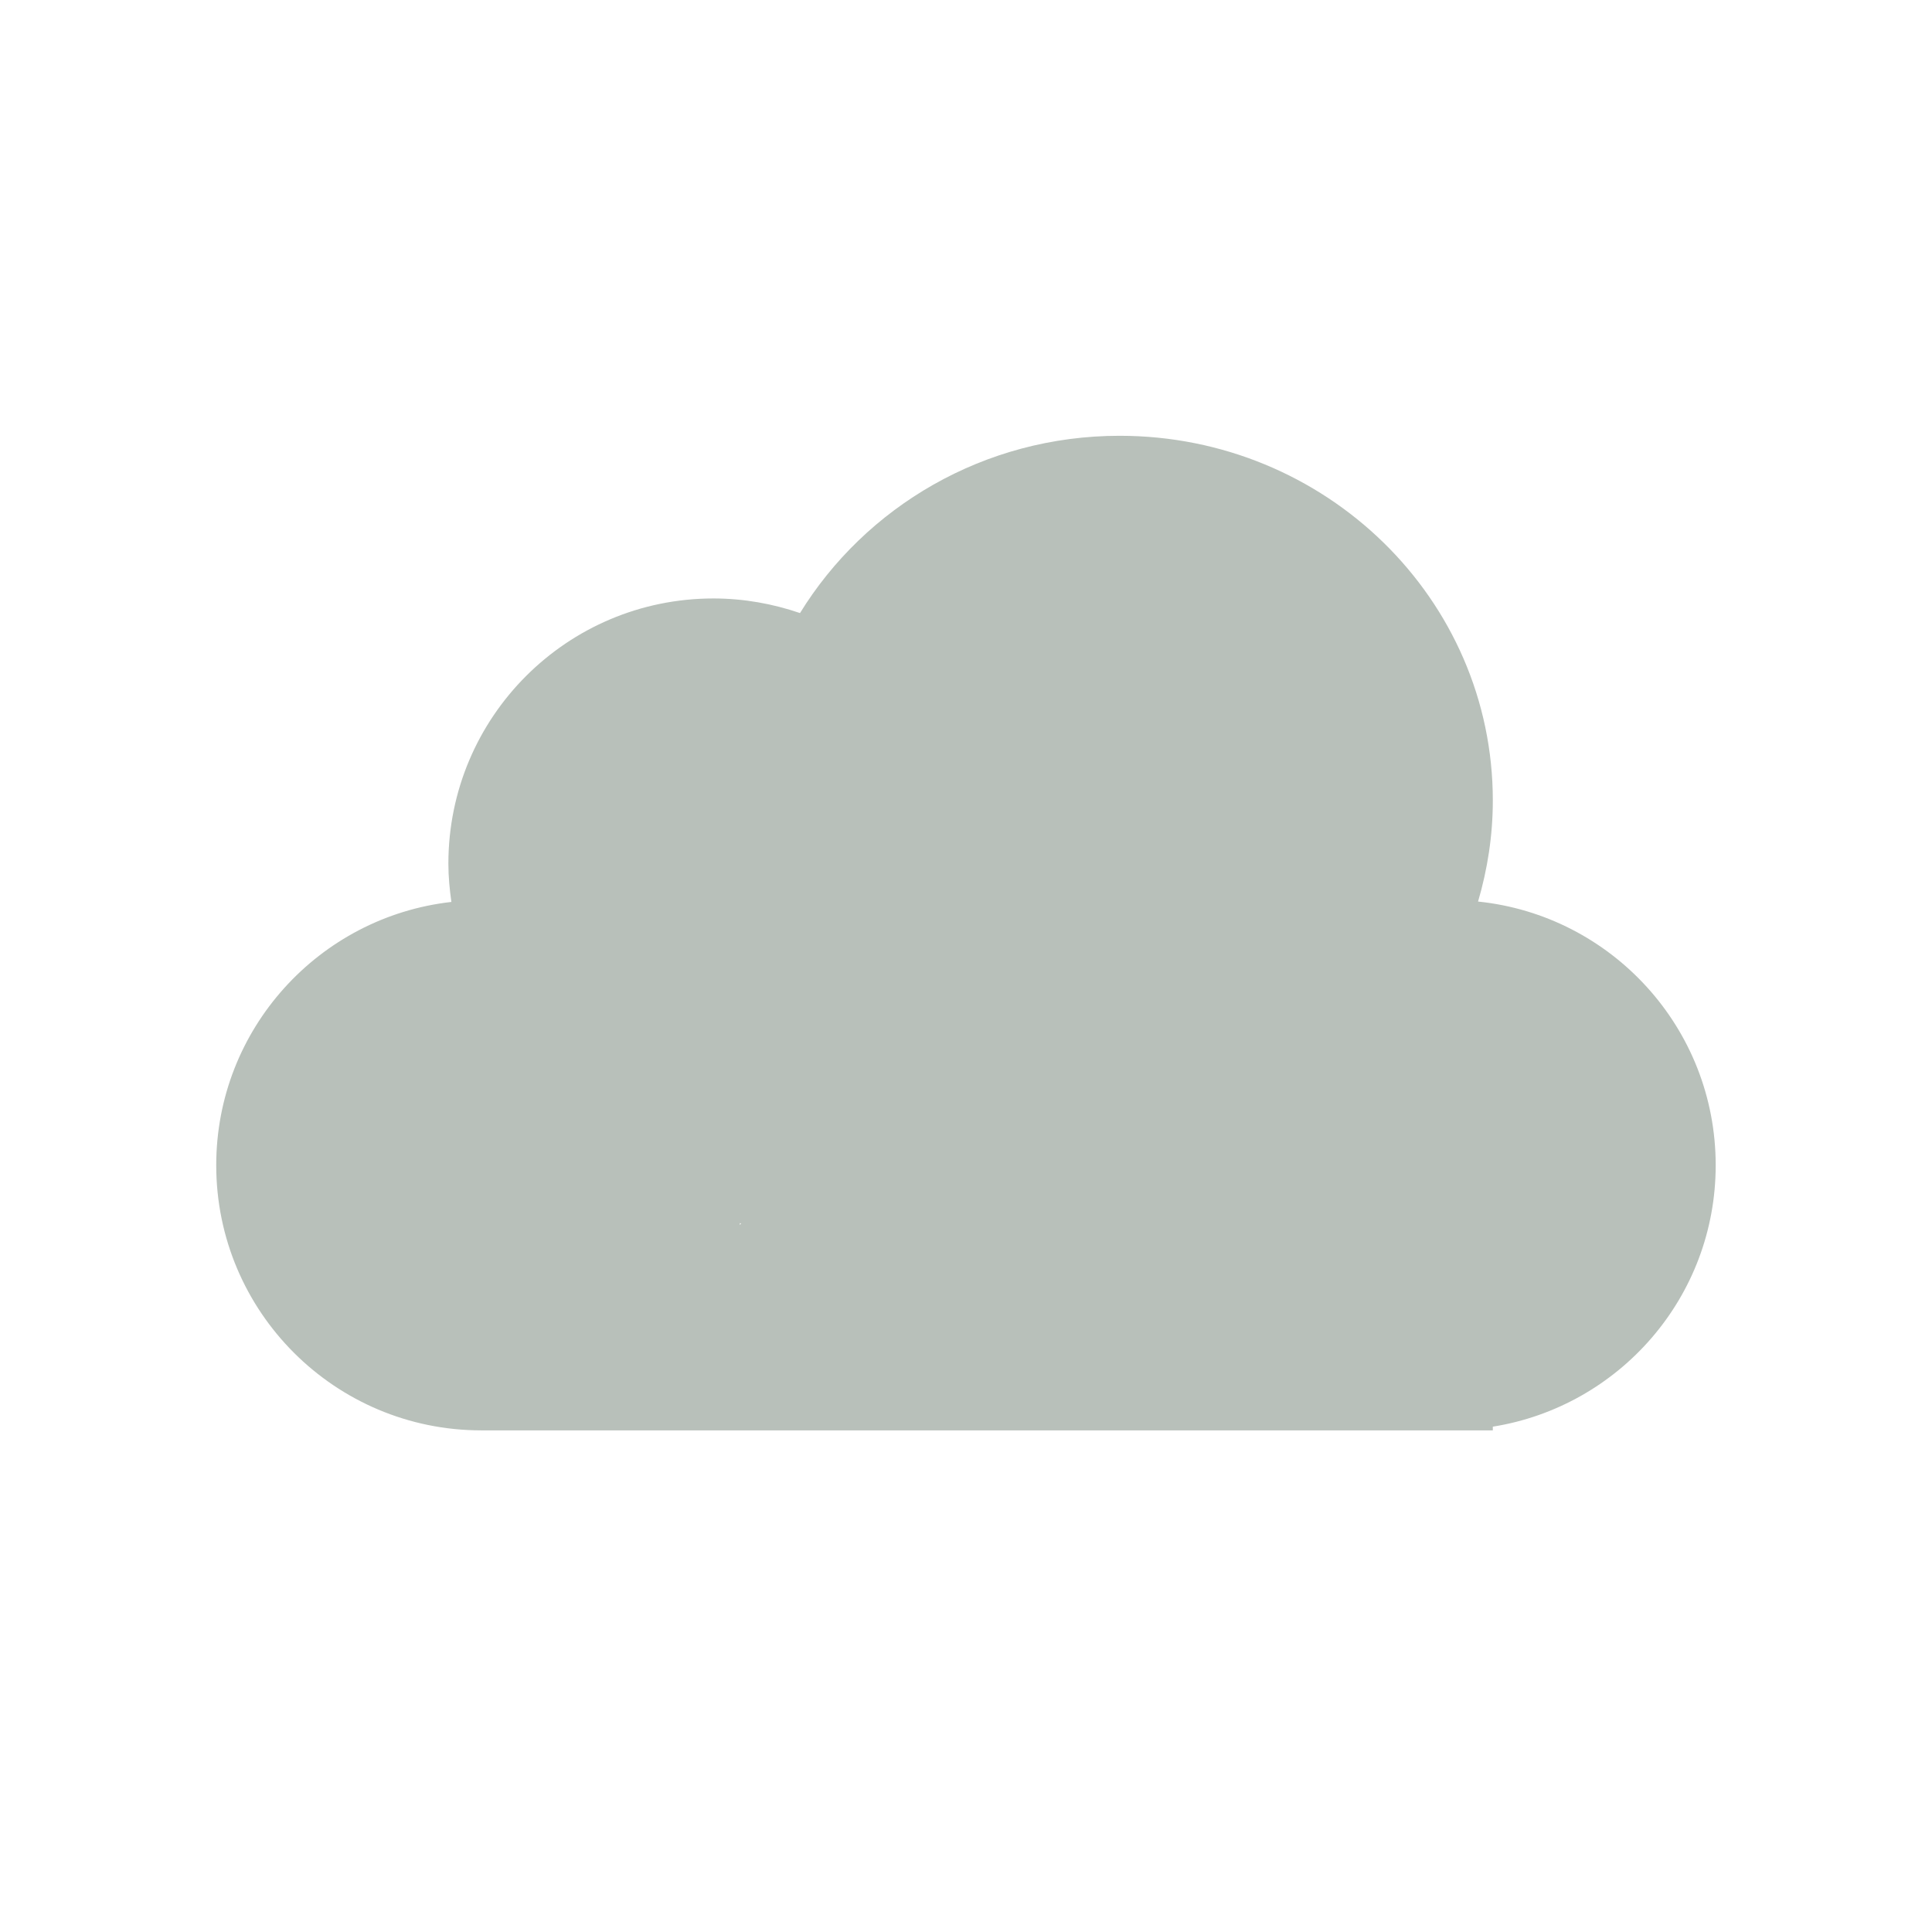 <?xml version="1.0" encoding="utf-8"?>
<!-- Generator: Adobe Illustrator 16.0.0, SVG Export Plug-In . SVG Version: 6.00 Build 0)  -->
<!DOCTYPE svg PUBLIC "-//W3C//DTD SVG 1.1 Tiny//EN" "http://www.w3.org/Graphics/SVG/1.1/DTD/svg11-tiny.dtd">
<svg version="1.1" baseProfile="tiny" id="Layer_1" xmlns="http://www.w3.org/2000/svg" xmlns:xlink="http://www.w3.org/1999/xlink"
	 x="0px" y="0px" width="25px" height="25px" viewBox="0 0 25 25" xml:space="preserve">
<path fill="#B8C0BA" d="M19.126,11.666c0.122-0.416,0.191-0.853,0.191-1.308c0-2.605-2.161-4.719-4.829-4.719
	c-1.758,0-3.291,0.922-4.136,2.294c-0.351-0.12-0.728-0.189-1.12-0.189c-1.895,0-3.43,1.535-3.43,3.431
	c0,0.169,0.016,0.334,0.039,0.496c-1.711,0.193-3.043,1.644-3.043,3.407c0,1.895,1.536,3.431,3.432,3.431h13.087v-0.048
	c1.636-0.262,2.884-1.675,2.884-3.383C22.201,13.304,20.854,11.844,19.126,11.666z M9.571,15.849
	c0.001-0.008,0.003-0.016,0.007-0.024c0.003,0.004,0.006,0.007,0.012,0.01L9.571,15.849z"/>
<g>
</g>
<g>
</g>
<g>
</g>
<g>
</g>
<g>
</g>
<g>
</g>
</svg>
